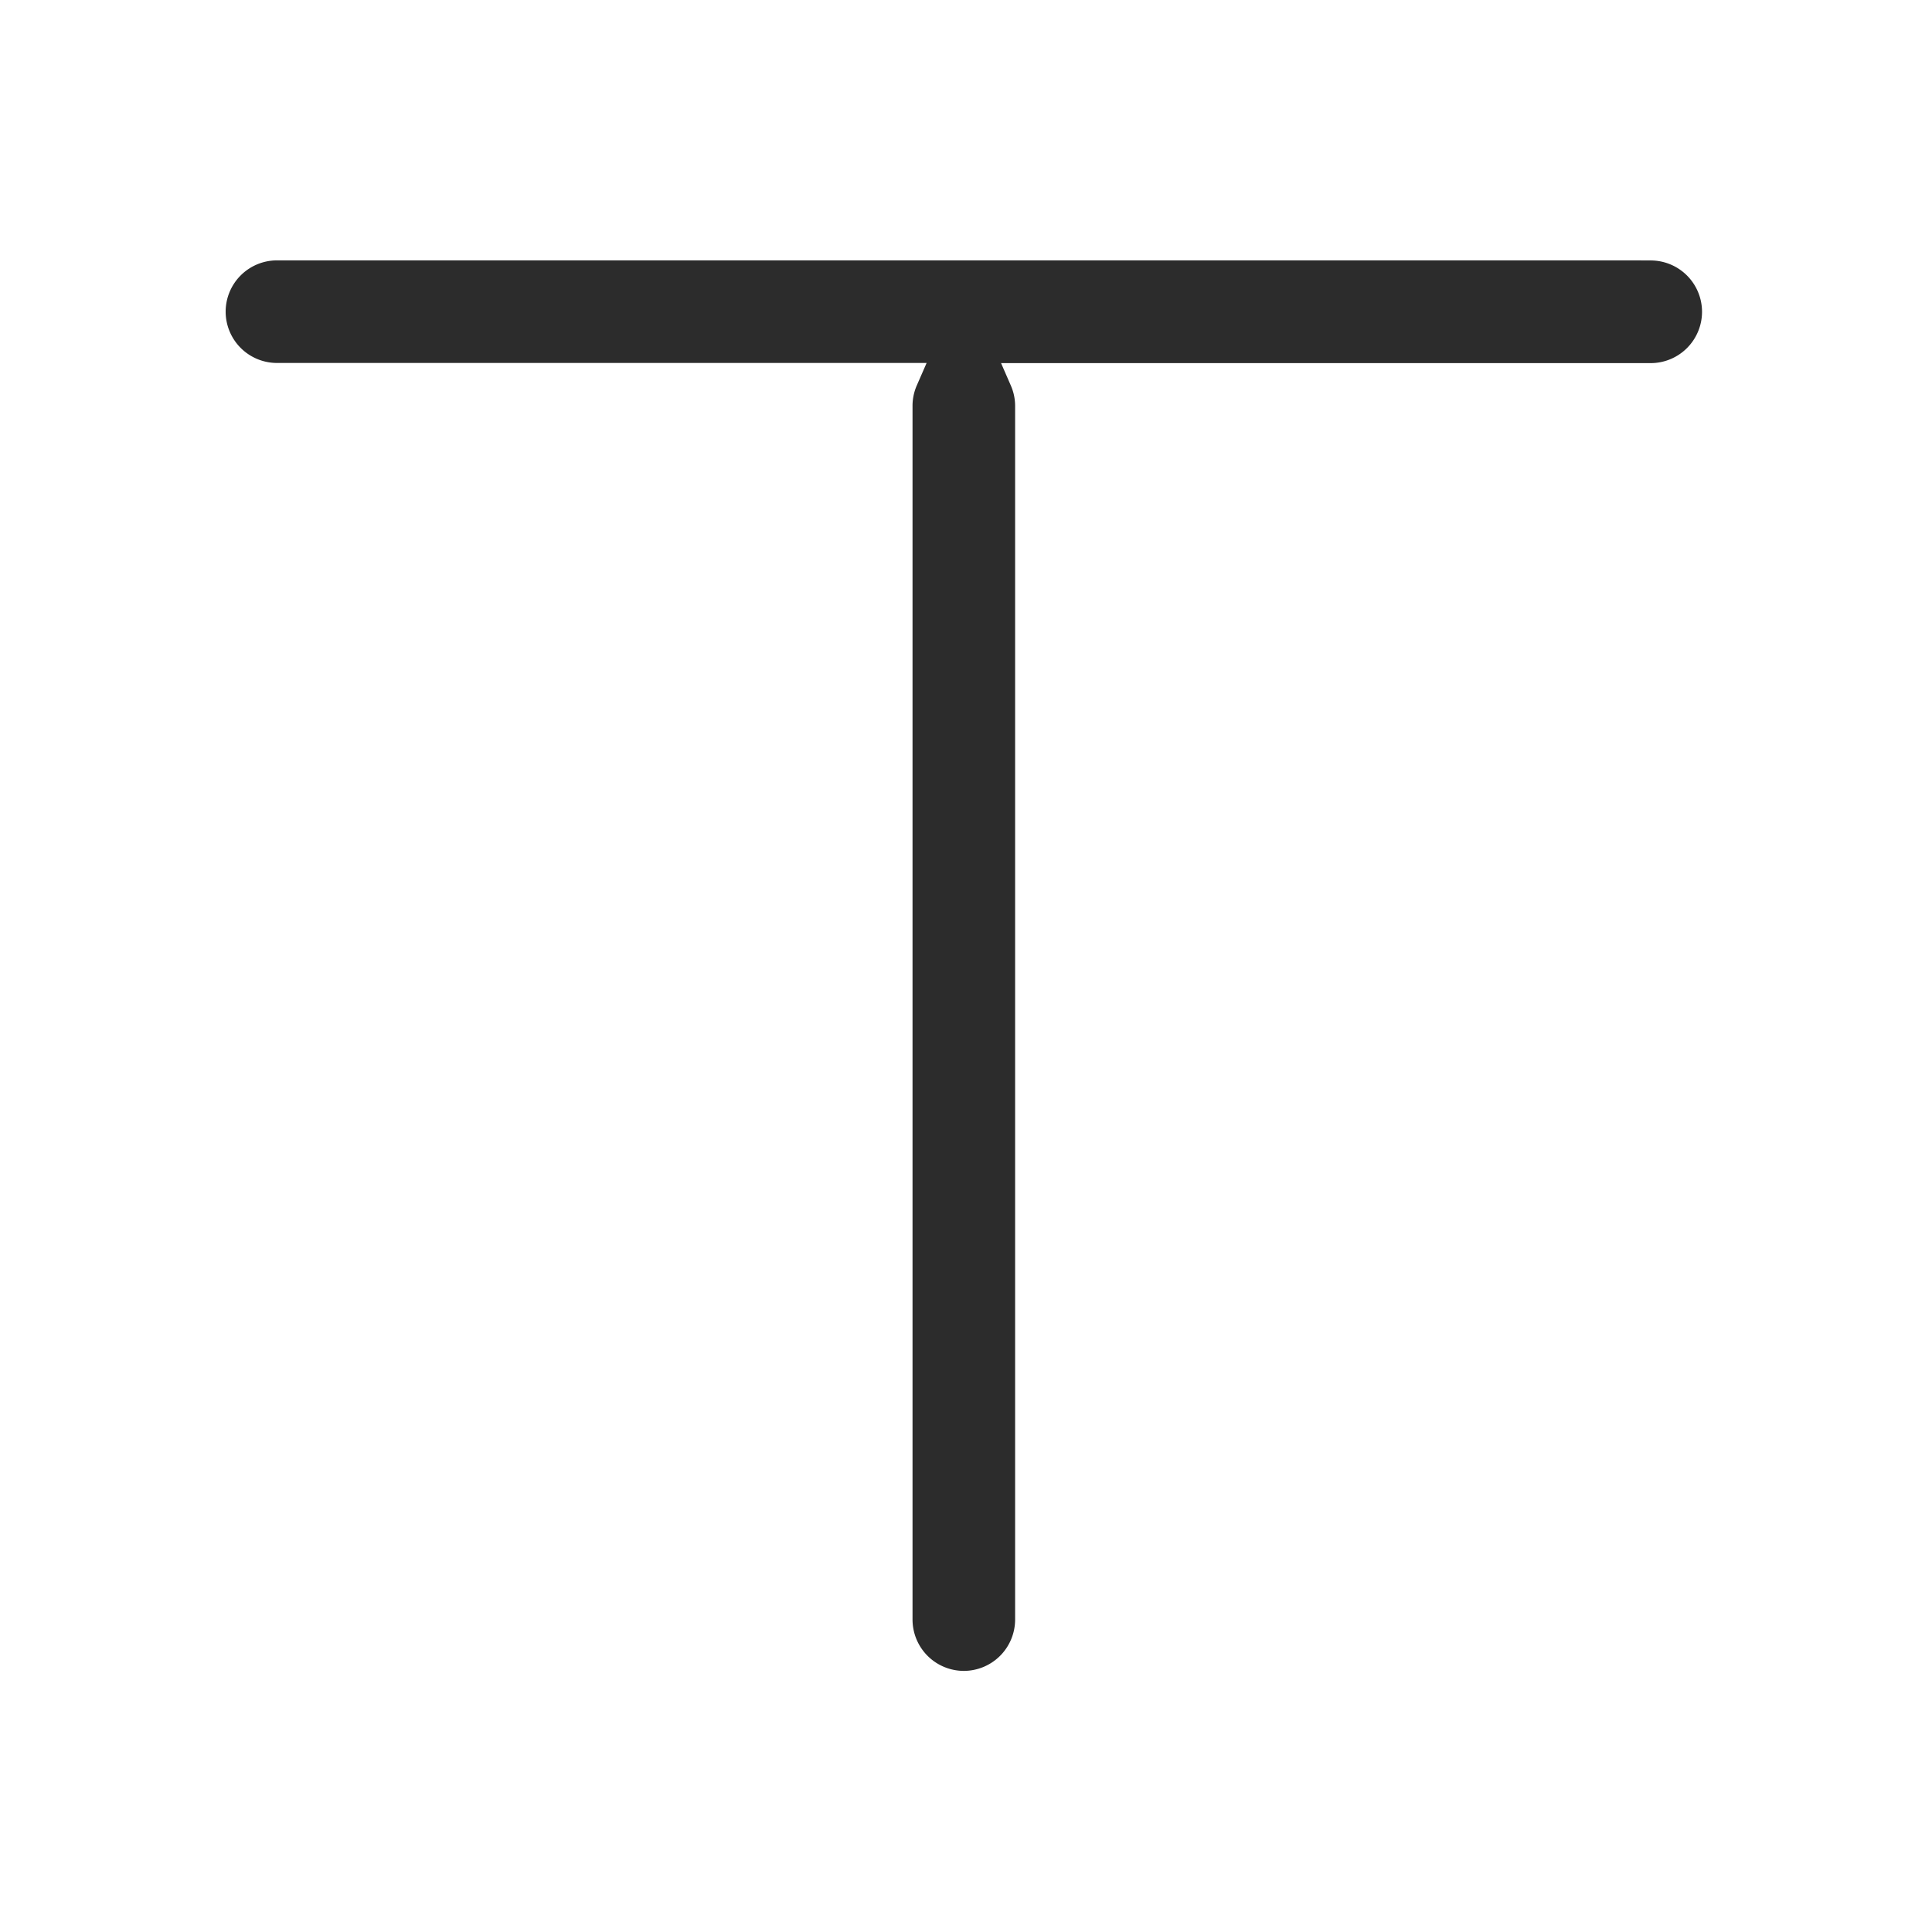 <?xml version="1.0" standalone="no"?><!DOCTYPE svg PUBLIC "-//W3C//DTD SVG 1.1//EN" "http://www.w3.org/Graphics/SVG/1.1/DTD/svg11.dtd"><svg t="1555863248592" class="icon" style="" viewBox="0 0 1024 1024" version="1.1" xmlns="http://www.w3.org/2000/svg" p-id="12975" xmlns:xlink="http://www.w3.org/1999/xlink" width="200" height="200"><defs><style type="text/css"></style></defs><path d="M510.853 885.606a27.228 27.228 0 0 1-27.192-27.182V215.276a26.947 26.947 0 0 1 2.263-10.998l5.202-11.899H146.79a27.223 27.223 0 0 1-27.192-27.187 27.218 27.218 0 0 1 27.192-27.187h719.626l8.489 0.041a27.238 27.238 0 0 1 27.208 27.213 27.238 27.238 0 0 1-27.208 27.203h-344.32l5.181 11.894c1.521 3.471 2.278 7.148 2.268 10.936v643.139a27.238 27.238 0 0 1-27.182 27.177z" fill="#2c2c2c" p-id="12976"></path></svg>